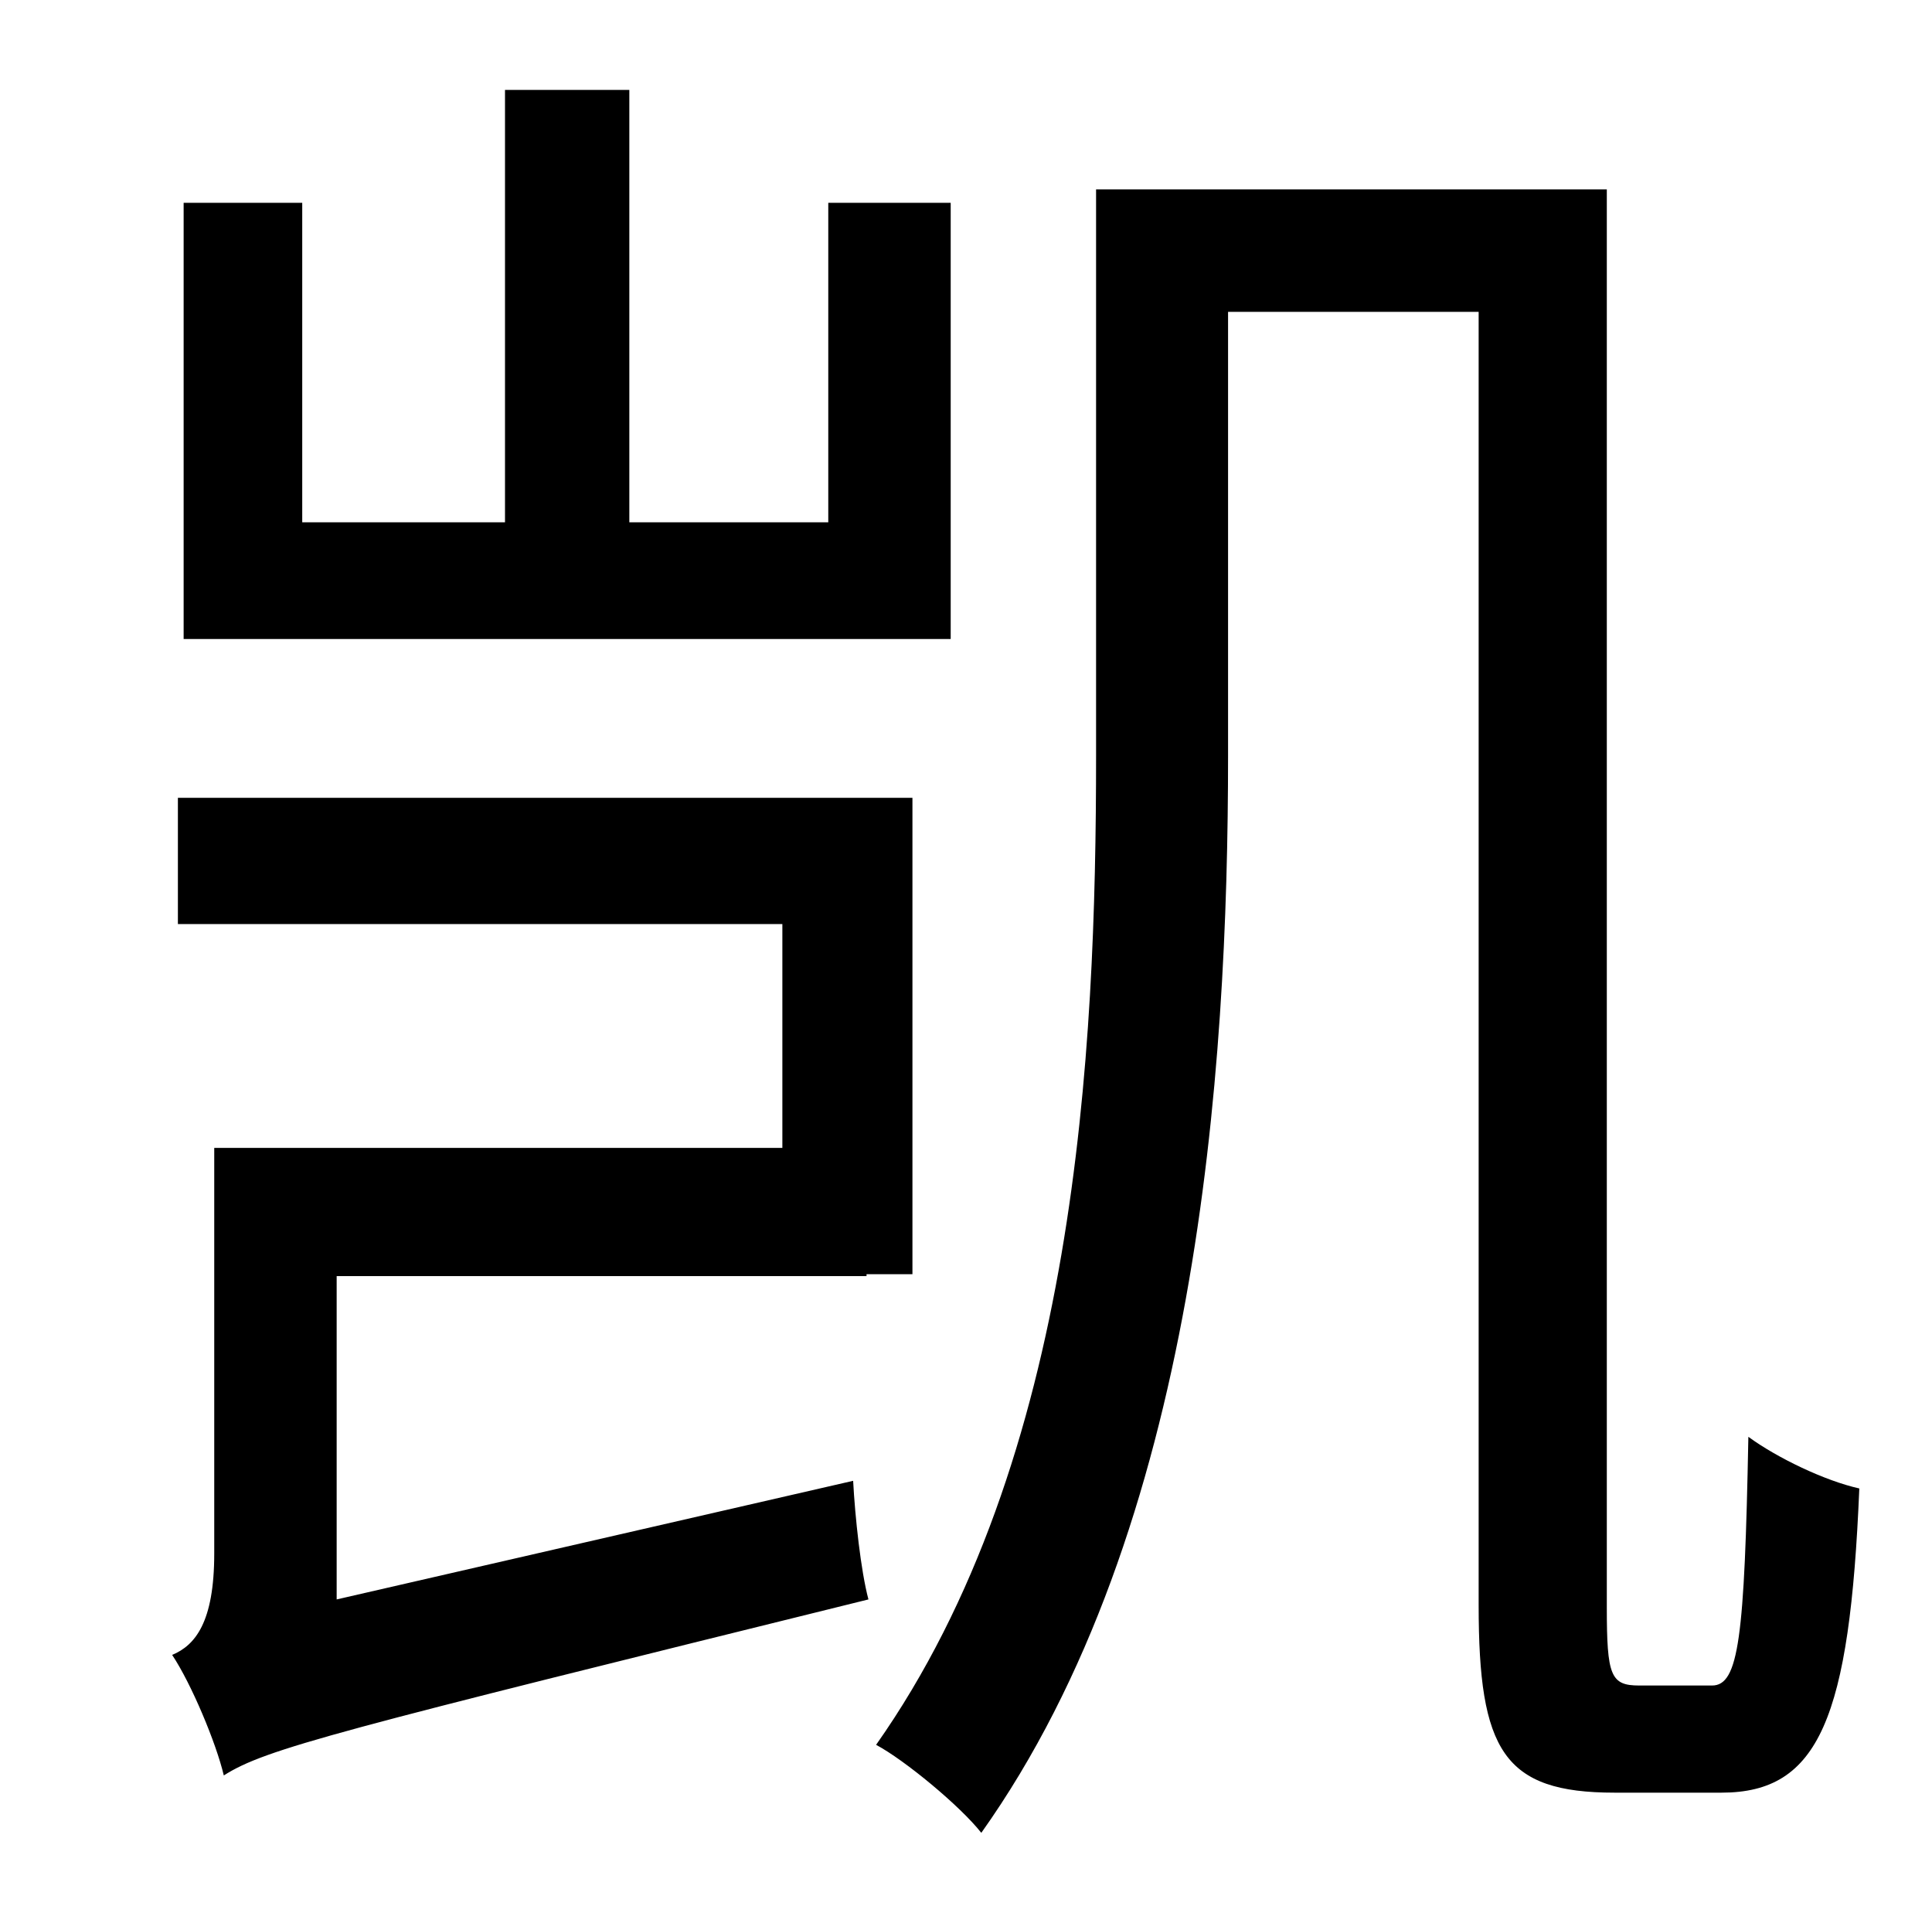 <?xml version="1.0" standalone="no"?>
<!DOCTYPE svg PUBLIC "-//W3C//DTD SVG 1.1//EN" "http://www.w3.org/Graphics/SVG/1.1/DTD/svg11.dtd" >
<svg xmlns="http://www.w3.org/2000/svg" xmlns:xlink="http://www.w3.org/1999/xlink" version="1.1" viewBox="-10 0 1010 1000">
   <path fill="currentColor"
d="M487 106v228h-401v-228h62v167h106v-226h65v226h104v-167h64zM166 836l270 -62c1 19 4 47 8 62c-279 69 -315 78 -337 92c-4 -17 -17 -48 -27 -63c12 -5 22 -17 22 -53v-212h297v-117h-316v-66h384v249h-24v1h-277v169zM847 881h38c14 0 17 -25 19 -130
c15 11 40 23 58 27c-5 120 -21 159 -72 159h-56c-58 0 -71 -22 -71 -98v-676h-131v232c0 166 -16 404 -129 563c-11 -14 -40 -38 -55 -46c105 -149 115 -362 115 -517v-296h267v741c0 36 2 41 17 41z" />
</svg>
